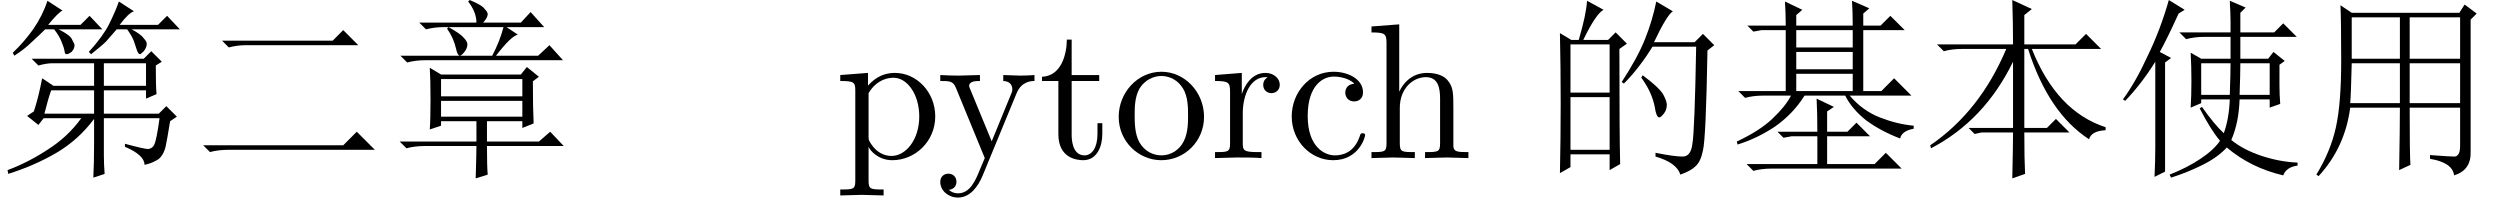 <?xml version='1.0' encoding='UTF-8'?>
<!-- This file was generated by dvisvgm 3.1.1 -->
<svg version='1.1' xmlns='http://www.w3.org/2000/svg' xmlns:xlink='http://www.w3.org/1999/xlink' width='136.237pt' height='10.766pt' viewBox='31.737 -58.051 136.237 10.766'>
<defs>
<path id='g0-1212' d='M1.6-6.398H7.629L8.203-6.973L9.023-6.152H2.912Q2.42-6.152 1.969-6.029L1.6-6.398ZM.574-.697H8.203L8.941-1.436L9.926-.451H1.969Q1.395-.451 .943-.328L.574-.697Z'/>
<path id='g0-1455' d='M4.717-5.168V-3.445H6.275Q6.316-4.635 6.316-5.168H4.717ZM6.85-5.168Q6.85-4.594 6.809-3.445H8.449V-5.168H6.85ZM8.982-5.086V-3.979Q8.982-3.445 9.023-2.953L8.449-2.748V-3.199H6.809Q6.768-1.928 6.357-.984Q7.014-.451 7.998-.123T9.967 .246V.41Q9.352 .492 9.187 .943Q7.424 .533 6.111-.574Q5.619-.041 4.799 .369T3.076 1.066L2.994 .902Q3.937 .533 4.676 .041T5.742-.943Q5.25-1.518 4.635-2.707L4.758-2.789Q5.455-1.805 5.947-1.354Q6.234-2.133 6.275-3.199H4.717V-2.994L4.143-2.748Q4.184-3.404 4.184-4.184Q4.184-5.004 4.143-5.742L4.717-5.414H6.316V-6.604H4.881Q4.348-6.604 3.896-6.48L3.527-6.85H6.316V-7.424Q6.316-7.834 6.275-8.572L7.137-8.203L6.85-7.916V-6.85H8.695L9.187-7.342L9.926-6.604H6.85V-5.414H8.367L8.654-5.783L9.27-5.291L8.982-5.086ZM2.748-5.209V.738L2.174 1.025Q2.215 .123 2.215-.574V-5.25Q1.477-4.061 .574-3.117L.451-3.199Q1.148-4.143 1.805-5.578Q2.502-7.014 2.953-8.613L3.814-8.08L3.486-7.875Q2.83-6.439 2.461-5.783L3.076-5.455L2.748-5.209Z'/>
<path id='g0-3626' d='M4.799-1.436Q4.799-2.461 4.758-3.24L5.701-2.789L5.332-2.543V-1.436H6.439L6.932-1.928L7.67-1.189H5.332V.328H7.916L8.531-.287L9.393 .574H2.297Q1.764 .574 1.312 .697L.943 .328H4.799V-1.189H3.404L2.953-1.107L2.625-1.436H4.799ZM6.727-7.219Q6.727-7.957 6.686-8.572L7.629-8.162L7.301-7.875V-7.219H8.244L8.777-7.752L9.557-6.973H7.301V-3.65H8.285L8.982-4.348L9.926-3.404H6.562Q7.26-2.584 8.203-2.215T10.049-1.764V-1.6Q9.393-1.477 9.311-1.066Q8.244-1.477 7.465-2.051Q6.686-2.666 6.316-3.404H4.102Q3.486-2.42 2.502-1.723Q1.518-1.066 .451-.738L.41-.902Q1.641-1.477 2.338-2.133Q3.076-2.83 3.363-3.404H1.846Q1.312-3.404 .861-3.281L.492-3.65H3.076V-6.973H1.764L1.312-6.891L.984-7.219H3.076Q3.076-7.875 3.035-8.531L3.979-8.08L3.65-7.793V-7.219H6.727ZM3.65-6.973V-6.029H6.727V-6.973H3.65ZM3.65-5.783V-4.84H6.727V-5.783H3.65ZM3.65-4.594V-3.65H6.727V-4.594H3.65Z'/>
<path id='g0-7516' d='M5.578-1.395Q5.578 .082 5.619 .861L4.922 1.107Q4.963-.697 4.963-1.395H3.24L2.871-1.312L2.543-1.641H4.963V-5.25Q3.404-2.051 .492-.533L.451-.697Q3.158-2.543 4.594-5.947H2.174Q1.641-5.947 1.189-5.824L.82-6.193H4.963Q4.963-7.301 4.922-8.613L5.988-8.121L5.578-7.793V-6.193H8.367L8.941-6.768L9.762-5.947H5.988Q7.342-2.543 10.008-1.682V-1.518Q9.229-1.477 9.105-1.025Q6.891-2.461 5.783-5.947H5.578V-1.641H6.809L7.301-2.133L8.039-1.395H5.578Z'/>
<path id='g0-11096' d='M5.578-5.168V-2.994H8.326V-5.168H5.578ZM6.686-.164Q7.752-.082 8.039-.082Q8.326-.123 8.326-.656V-2.748H5.578Q5.578-.123 5.619 .369L5.004 .656Q5.045-1.682 5.045-2.748H2.338Q2.051-.574 .615 .984L.492 .902Q1.271-.369 1.559-1.682T1.846-5.291T1.805-8.326L2.42-7.916H8.285L8.572-8.367L9.229-7.875L8.9-7.547V-.369Q8.941 .656 7.998 .943Q7.916 .246 6.686 .041V-.164ZM2.42-7.67V-5.414H5.045V-7.67H2.42ZM5.578-7.67V-5.414H8.326V-7.67H5.578ZM2.42-5.168Q2.379-3.445 2.338-2.994H5.045V-5.168H2.42Z'/>
<path id='g0-11444' d='M1.846-6.193V-3.568H3.979V-6.193H1.846ZM1.846-3.322V-.451H3.979V-3.322H1.846ZM4.512-5.947Q4.512-1.148 4.553 .328L3.979 .656V-.205H1.846V.492L1.271 .82Q1.312-1.107 1.312-2.994Q1.312-4.922 1.271-6.809L1.887-6.439H2.297Q2.707-7.834 2.748-8.572L3.65-8.08Q3.24-7.875 2.543-6.439H3.896L4.307-6.85L4.922-6.234L4.512-5.947ZM6.521-8.531L7.424-7.998Q7.096-7.793 6.398-6.316H8.613L9.064-6.768L9.68-6.152L9.311-5.865Q9.229-1.066 9.064-.41Q8.941 .205 8.654 .451Q8.408 .697 7.834 .902Q7.629 .246 6.48-.082V-.287Q7.506-.082 7.957-.082T8.49-.779Q8.613-1.477 8.695-6.07H6.316Q5.578-4.881 4.758-4.061L4.635-4.143Q5.496-5.455 5.906-6.48T6.521-8.531ZM5.783-4.512Q6.768-3.773 6.932-3.404Q7.096-3.076 7.096-2.912Q7.096-2.625 6.932-2.42T6.686-2.215Q6.521-2.215 6.439-2.789Q6.275-3.609 5.701-4.389L5.783-4.512Z'/>
<path id='g0-12560' d='M5.824-5.578Q6.234-6.357 6.439-7.137H3.199Q2.666-7.137 2.215-7.014L1.846-7.383H4.963Q4.963-7.957 4.512-8.531L4.594-8.613Q5.291-8.326 5.414-8.121Q5.578-7.957 5.578-7.834Q5.578-7.67 5.332-7.383H7.383L7.916-7.957L8.654-7.137H6.604L7.219-6.727Q6.85-6.645 6.029-5.578H8.326L8.941-6.152L9.68-5.332H2.174Q1.641-5.332 1.189-5.209L.82-5.578H5.824ZM4.922 1.107Q4.963-.246 4.963-.656H2.133Q1.6-.656 1.148-.533L.779-.902H4.963V-2.01H3.035V-1.764L2.42-1.559Q2.461-2.092 2.461-3.199T2.42-4.922L3.035-4.553H7.383L7.711-4.963L8.367-4.43L8.039-4.184Q8.039-2.707 8.08-1.887L7.465-1.641V-2.01H5.537V-.902H8.367L8.982-1.436L9.721-.656H5.537Q5.537 .492 5.578 .902L4.922 1.107ZM3.035-4.307V-3.363H7.465V-4.307H3.035ZM3.035-3.117V-2.256H7.465V-3.117H3.035ZM3.445-7.137Q4.102-6.768 4.266-6.562Q4.471-6.357 4.471-6.193Q4.471-5.988 4.307-5.783T4.061-5.578Q3.937-5.578 3.855-5.947Q3.732-6.521 3.363-7.055L3.445-7.137Z'/>
<path id='g0-12636' d='M3.199-7.014Q3.855-6.686 3.937-6.439Q4.061-6.234 4.061-6.152Q4.061-5.947 3.896-5.783Q3.732-5.66 3.65-5.66Q3.527-5.66 3.527-5.783Q3.486-6.029 3.363-6.316Q3.24-6.645 2.953-7.014H2.461Q2.133-6.686 1.723-6.316Q1.354-5.947 .779-5.578L.697-5.742Q1.271-6.275 1.805-7.014Q2.338-7.793 2.584-8.572L3.404-8.039Q3.158-7.916 2.625-7.26H4.389L4.881-7.752L5.578-7.014H3.199ZM6.48-8.531L7.301-7.998Q7.014-7.916 6.521-7.26H8.613L9.105-7.752L9.803-7.014H7.178Q7.711-6.727 7.834-6.521Q7.998-6.357 7.998-6.234Q7.998-6.029 7.834-5.824Q7.67-5.66 7.629-5.66Q7.547-5.66 7.465-5.865Q7.383-6.111 7.301-6.357T6.932-7.014H6.357Q6.029-6.645 5.783-6.357Q5.537-6.111 4.963-5.66L4.84-5.783Q5.619-6.645 5.947-7.301T6.48-8.531ZM1.846-2.543Q2.092-3.281 2.297-4.348L2.912-3.937H5.127V-5.168H2.871Q2.543-5.168 2.092-5.045L1.723-5.414H7.834L8.244-5.824L8.818-5.25L8.49-5.045Q8.49-3.855 8.531-3.486L7.957-3.24V-3.691H5.66V-2.42H8.654L9.064-2.83L9.639-2.256L9.27-2.01Q9.105-.984 9.023-.615Q8.941-.287 8.777-.082Q8.654 .082 8.449 .164Q8.244 .287 7.875 .369Q7.875-.164 6.809-.615V-.779Q7.875-.492 8.08-.492Q8.326-.533 8.408-.738Q8.531-.984 8.695-2.174H5.66V-.164Q5.66 .328 5.701 .861L5.086 1.066Q5.127 .287 5.127-.82V-2.133Q4.266-.984 3.076-.287T.451 .861L.41 .656Q1.518 .246 2.584-.451Q3.691-1.148 4.43-2.174H2.379L2.092-1.805L1.477-2.297L1.846-2.543ZM5.66-5.168V-3.937H7.957V-5.168H5.66ZM2.789-3.691Q2.625-3.24 2.42-2.42H5.127V-3.691H2.789Z'/>
<path id='g1-43' d='M4.357-1.249C4.357-1.354 4.252-1.354 4.221-1.354C4.126-1.354 4.105-1.312 4.084-1.249C3.78-.273 3.097-.147 2.709-.147C2.152-.147 1.228-.599 1.228-2.289C1.228-4 2.089-4.441 2.646-4.441C2.74-4.441 3.402-4.431 3.769-4.053C3.339-4.021 3.276-3.706 3.276-3.57C3.276-3.297 3.465-3.087 3.759-3.087C4.032-3.087 4.242-3.265 4.242-3.58C4.242-4.294 3.444-4.704 2.635-4.704C1.323-4.704 .357-3.57 .357-2.268C.357-.924 1.396 .116 2.614 .116C4.021 .116 4.357-1.144 4.357-1.249Z'/>
<path id='g1-63' d='M5.617 0V-.326C5.071-.326 4.809-.326 4.798-.64V-2.646C4.798-3.549 4.798-3.874 4.473-4.252C4.326-4.431 3.979-4.641 3.37-4.641C2.488-4.641 2.026-4.011 1.858-3.633H1.848V-7.287L.336-7.171V-6.846C1.071-6.846 1.155-6.772 1.155-6.258V-.798C1.155-.326 1.039-.326 .336-.326V0L1.522-.032L2.698 0V-.326C1.995-.326 1.879-.326 1.879-.798V-2.73C1.879-3.822 2.625-4.41 3.297-4.41C3.958-4.41 4.074-3.843 4.074-3.244V-.798C4.074-.326 3.958-.326 3.255-.326V0L4.441-.032L5.617 0Z'/>
<path id='g1-81' d='M4.945-2.247C4.945-3.591 3.895-4.704 2.625-4.704C1.312-4.704 .294-3.559 .294-2.247C.294-.892 1.386 .116 2.614 .116C3.885 .116 4.945-.913 4.945-2.247ZM4.074-2.331C4.074-1.953 4.074-1.386 3.843-.924C3.612-.452 3.15-.147 2.625-.147C2.173-.147 1.711-.367 1.428-.85C1.165-1.312 1.165-1.953 1.165-2.331C1.165-2.74 1.165-3.307 1.417-3.769C1.701-4.252 2.194-4.473 2.614-4.473C3.076-4.473 3.528-4.242 3.801-3.79S4.074-2.73 4.074-2.331Z'/>
<path id='g1-84' d='M5.47-2.268C5.47-3.601 4.452-4.641 3.276-4.641C2.457-4.641 2.016-4.179 1.806-3.948V-4.641L.294-4.525V-4.2C1.039-4.2 1.113-4.137 1.113-3.675V1.239C1.113 1.711 .997 1.711 .294 1.711V2.037L1.47 2.005L2.656 2.037V1.711C1.953 1.711 1.837 1.711 1.837 1.239V-.525V-.62C1.89-.452 2.331 .116 3.129 .116C4.378 .116 5.47-.913 5.47-2.268ZM4.599-2.268C4.599-.997 3.864-.116 3.087-.116C2.667-.116 2.268-.326 1.984-.756C1.837-.976 1.837-.987 1.837-1.197V-3.538C2.142-4.074 2.656-4.378 3.192-4.378C3.958-4.378 4.599-3.454 4.599-2.268Z'/>
<path id='g1-96' d='M3.822-4C3.822-4.336 3.496-4.641 3.045-4.641C2.278-4.641 1.9-3.937 1.753-3.486V-4.641L.294-4.525V-4.2C1.029-4.2 1.113-4.126 1.113-3.612V-.798C1.113-.326 .997-.326 .294-.326V0L1.491-.032C1.911-.032 2.404-.032 2.824 0V-.326H2.604C1.827-.326 1.806-.441 1.806-.819V-2.436C1.806-3.475 2.247-4.41 3.045-4.41C3.118-4.41 3.139-4.41 3.16-4.399C3.129-4.389 2.919-4.263 2.919-3.99C2.919-3.696 3.139-3.538 3.37-3.538C3.559-3.538 3.822-3.664 3.822-4Z'/>
<path id='g1-105' d='M3.486-1.302V-1.9H3.223V-1.323C3.223-.546 2.908-.147 2.52-.147C1.816-.147 1.816-1.102 1.816-1.281V-4.2H3.318V-4.525H1.816V-6.457H1.554C1.543-5.596 1.228-4.473 .2-4.431V-4.2H1.092V-1.302C1.092-.011 2.068 .116 2.446 .116C3.192 .116 3.486-.63 3.486-1.302Z'/>
<path id='g1-118' d='M5.334-4.2V-4.525C5.092-4.504 4.788-4.494 4.546-4.494L3.633-4.525V-4.2C3.958-4.189 4.126-4.011 4.126-3.748C4.126-3.643 4.116-3.622 4.063-3.496L3.003-.913L1.837-3.738C1.795-3.843 1.774-3.885 1.774-3.927C1.774-4.2 2.163-4.2 2.362-4.2V-4.525L1.218-4.494C.934-4.494 .514-4.504 .2-4.525V-4.2C.704-4.2 .903-4.2 1.05-3.832L2.625 0L2.362 .62C2.131 1.197 1.837 1.921 1.165 1.921C1.113 1.921 .871 1.921 .672 1.732C.997 1.69 1.081 1.459 1.081 1.291C1.081 1.018 .882 .85 .64 .85C.43 .85 .2 .987 .2 1.302C.2 1.774 .64 2.152 1.165 2.152C1.827 2.152 2.257 1.554 2.509 .955L4.357-3.528C4.63-4.189 5.166-4.2 5.334-4.2Z'/>
</defs>
<g id='page1'>
<use x='31.737' y='-49.437' xlink:href='#g0-12636'/>
<use x='42.237' y='-49.437' xlink:href='#g0-1212'/>
<use x='52.737' y='-49.437' xlink:href='#g0-12560'/>
<use x='77.233' y='-49.437' xlink:href='#g1-84'/>
<use x='82.777' y='-49.437' xlink:href='#g1-118'/>
<use x='88.321' y='-49.437' xlink:href='#g1-105'/>
<use x='92.406' y='-49.437' xlink:href='#g1-81'/>
<use x='97.656' y='-49.437' xlink:href='#g1-96'/>
<use x='101.772' y='-49.437' xlink:href='#g1-43'/>
<use x='106.14' y='-49.437' xlink:href='#g1-63'/>
<use x='115.474' y='-49.437' xlink:href='#g0-11444'/>
<use x='125.974' y='-49.437' xlink:href='#g0-3626'/>
<use x='136.474' y='-49.437' xlink:href='#g0-7516'/>
<use x='146.974' y='-49.437' xlink:href='#g0-1455'/>
<use x='157.474' y='-49.437' xlink:href='#g0-11096'/>
</g>
</svg>